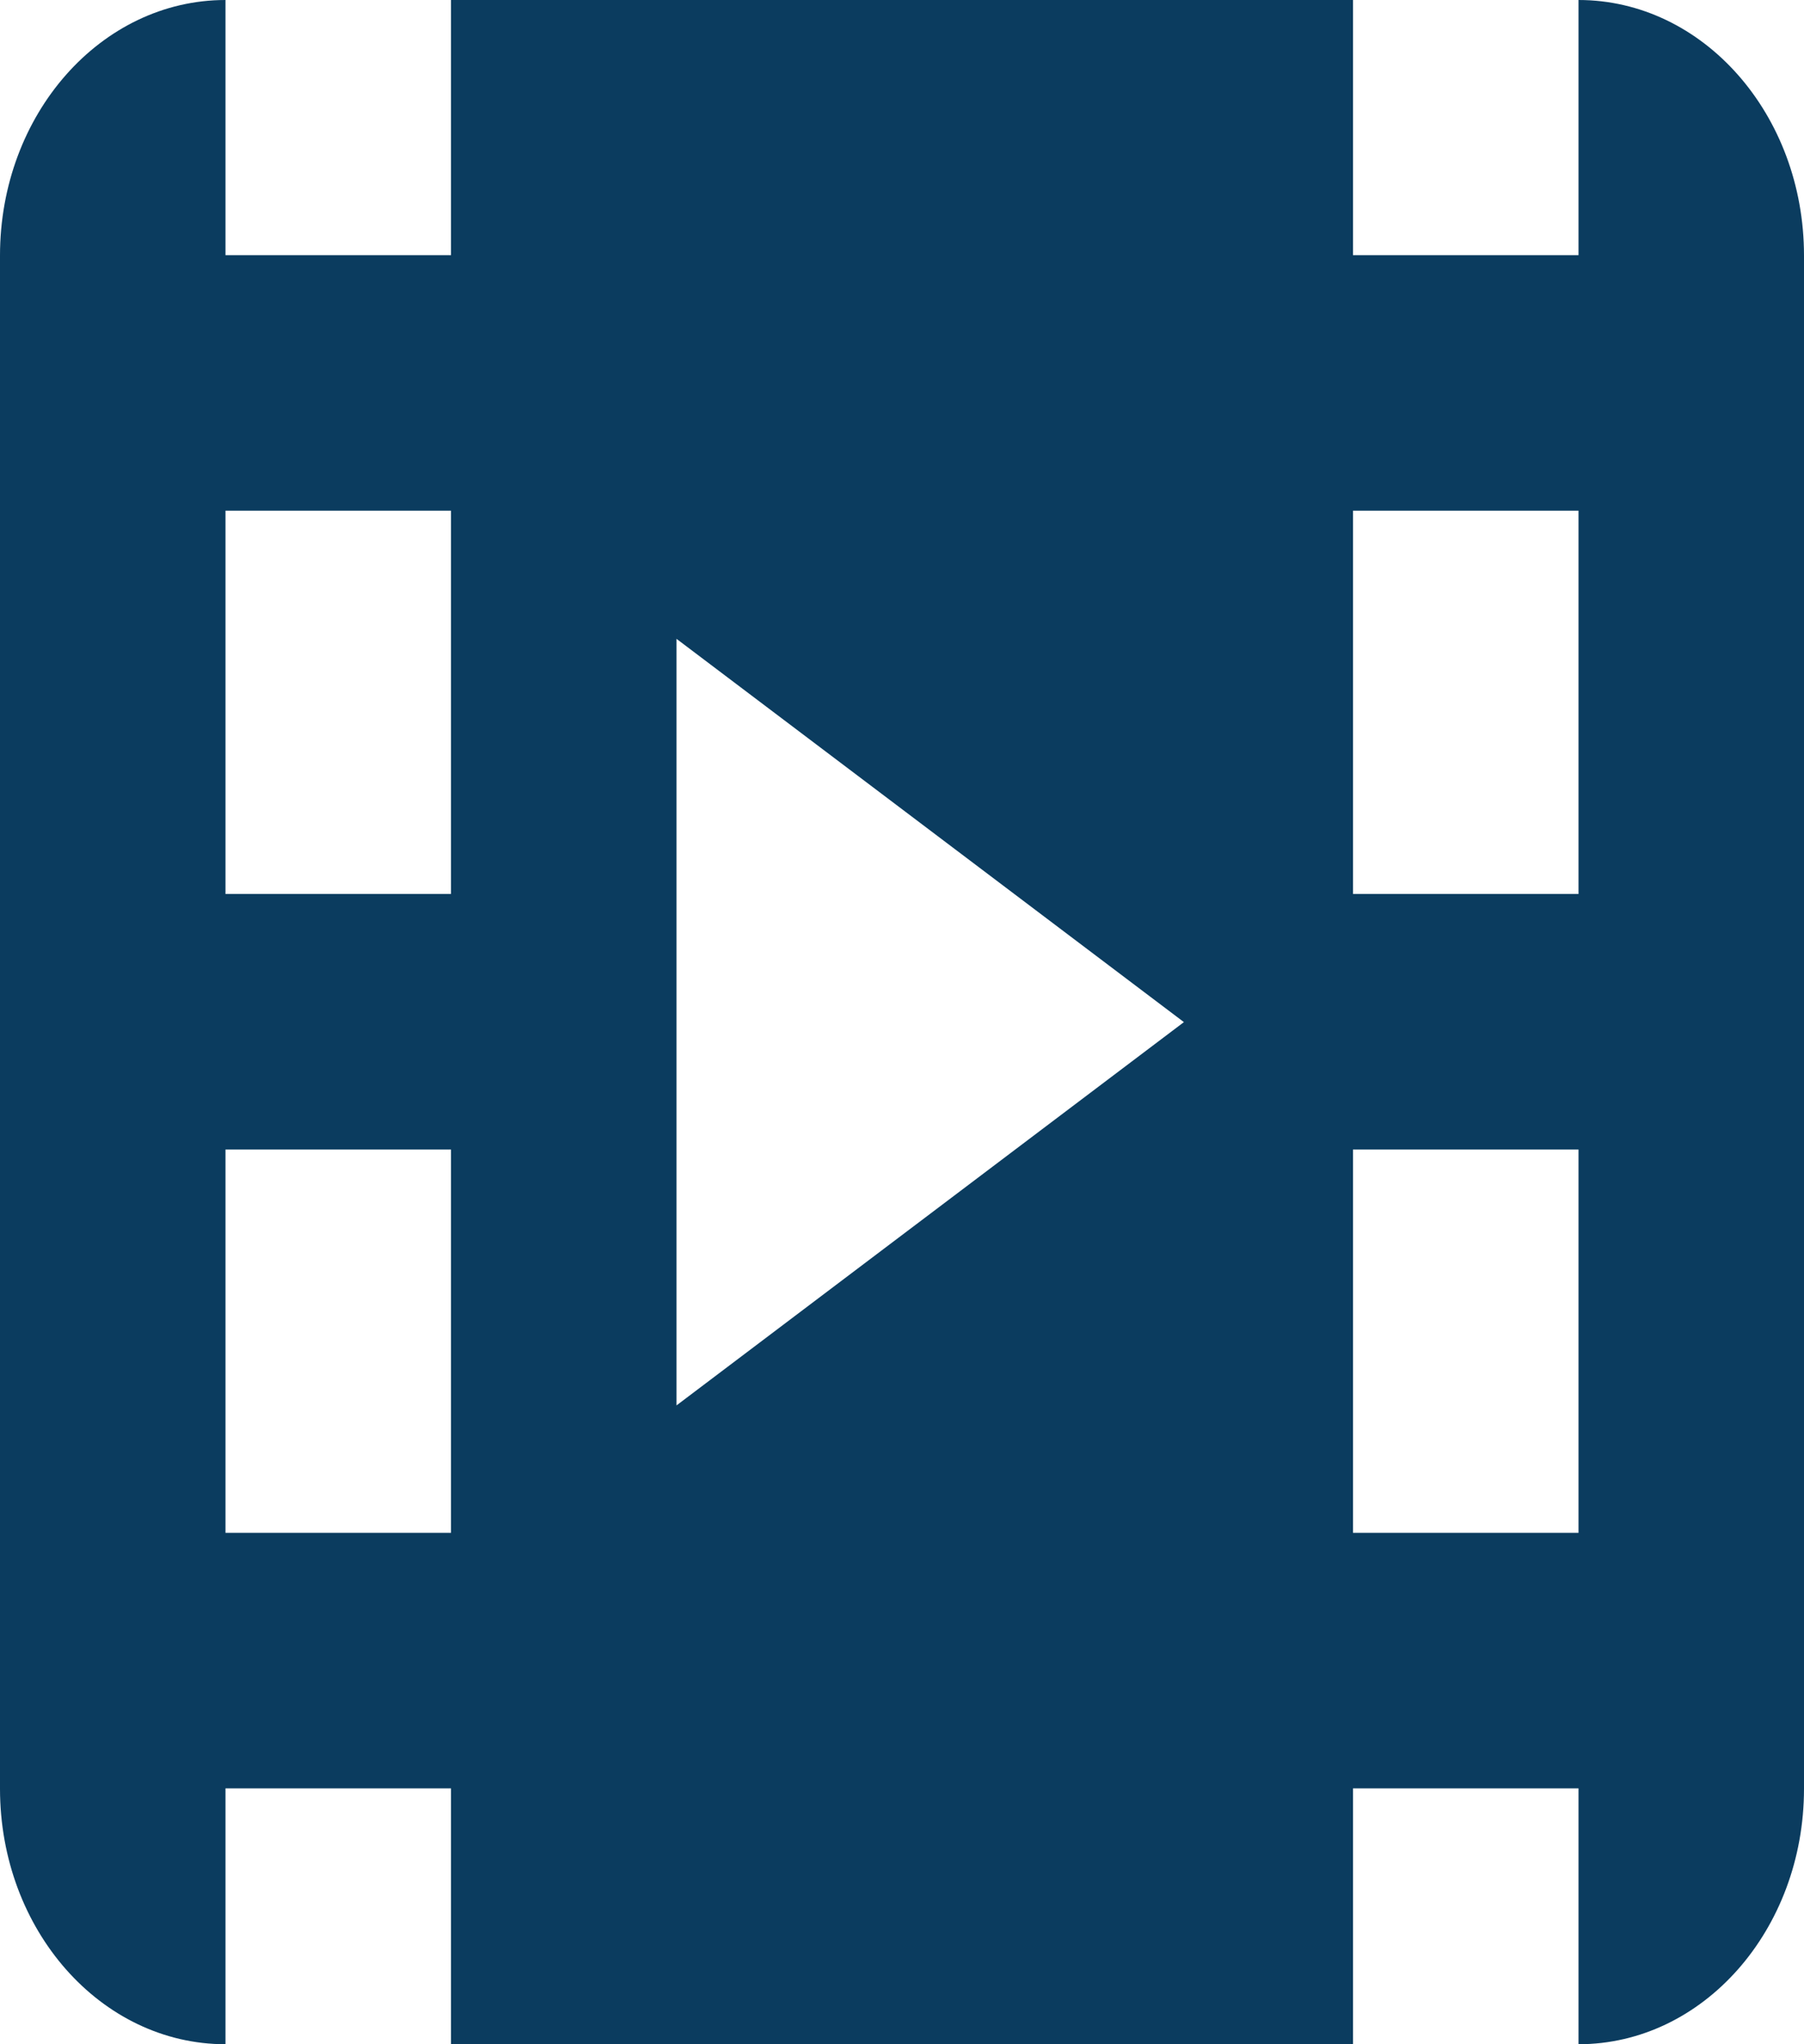 
<svg width="30px" height="34px" viewBox="0 0 30 34" version="1.1" xmlns="http://www.w3.org/2000/svg" xmlns:xlink="http://www.w3.org/1999/xlink">
    <g id="Page-1" stroke="none" stroke-width="1" fill="none" fill-rule="evenodd">
        <g id="video-icon" fill="#0B3C5F" fill-rule="nonzero">
            <path d="M7.5,0 L22.5,0 L22.5,4.244 L26.25,4.244 L26.25,0 C28.322,0 30,1.904 30,4.25 L30,29.75 C30,32.096 28.322,34 26.25,34 L26.25,29.744 L22.5,29.744 L22.5,34 L7.5,34 L7.5,29.744 L3.75,29.744 L3.75,34 C1.678,34 0,32.098 0,29.75 L0,4.25 C0,1.902 1.678,0 3.75,0 L3.75,4.244 L7.5,4.244 L7.5,0 Z M11.25,23.375 L19.688,17 L11.25,10.625 L11.25,23.375 Z M26.25,25.494 L26.25,19.119 L22.5,19.119 L22.5,25.494 L26.25,25.494 Z M26.25,14.869 L26.25,8.494 L22.5,8.494 L22.5,14.869 L26.25,14.869 Z M7.5,25.494 L7.5,19.119 L3.75,19.119 L3.75,25.494 L7.5,25.494 Z M7.5,14.869 L7.5,8.494 L3.75,8.494 L3.75,14.869 L7.5,14.869 Z" id="Shape"></path>
        </g>
    </g>
</svg>